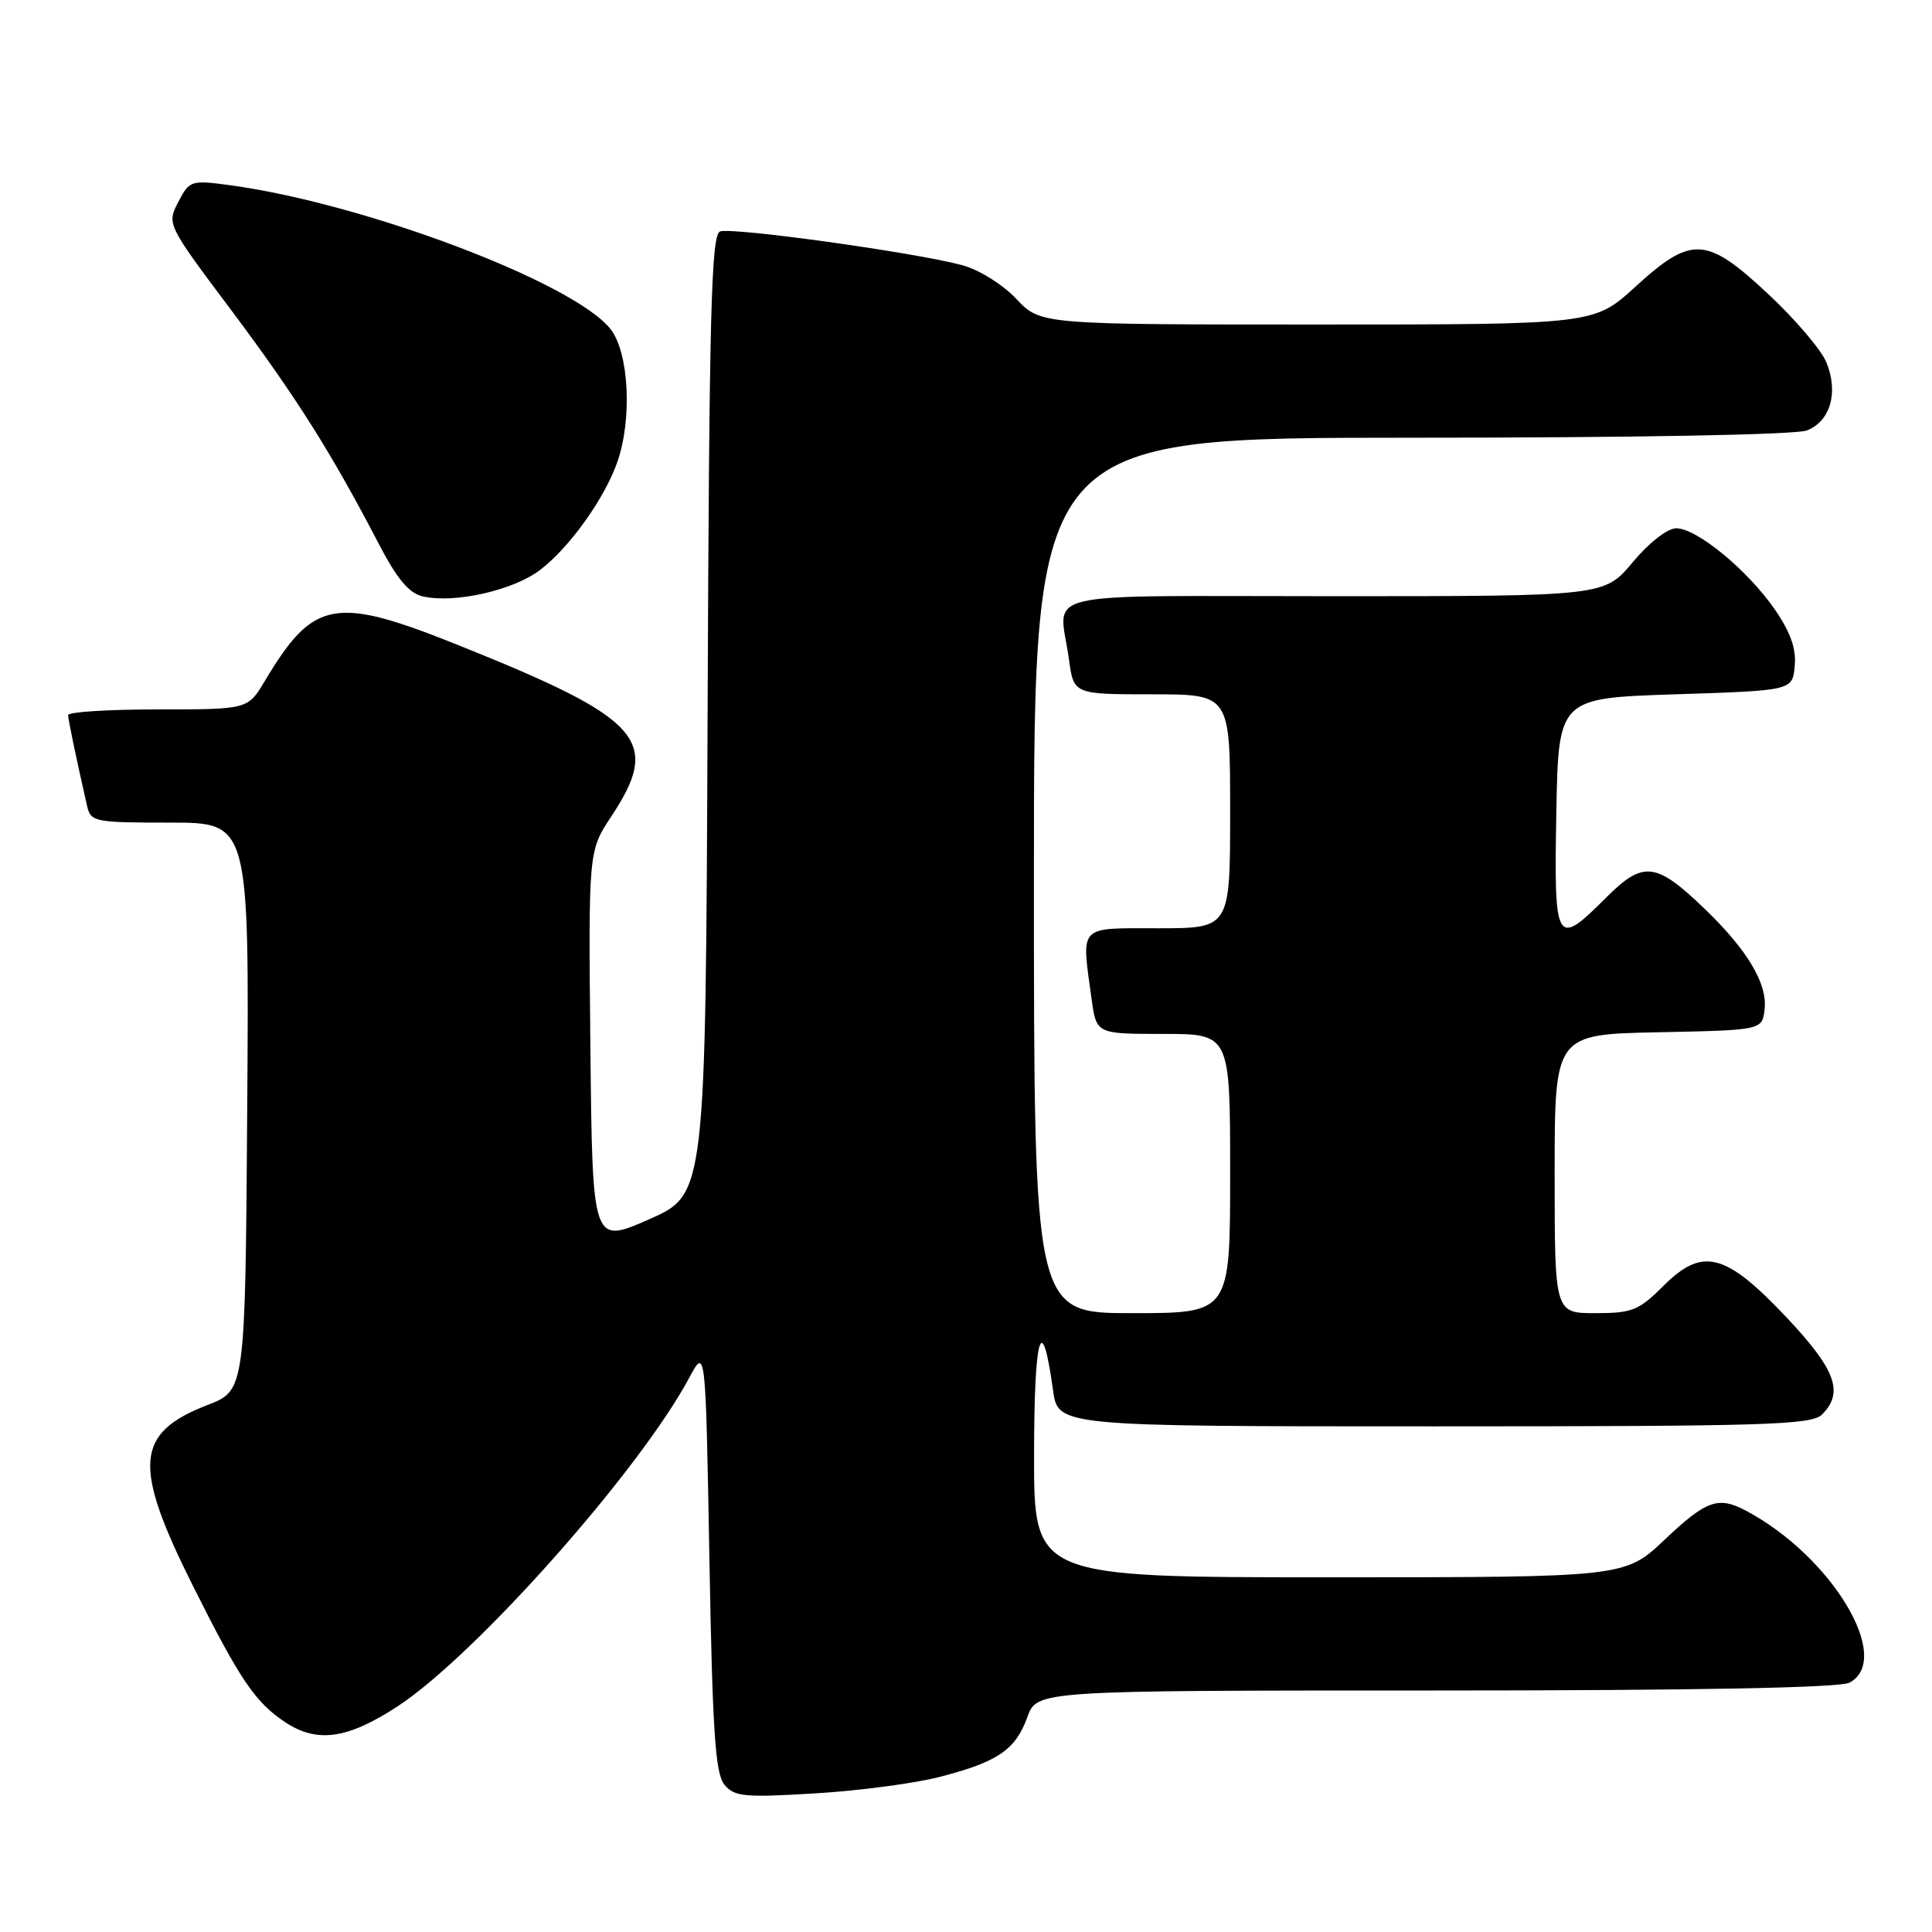 <?xml version="1.0" encoding="UTF-8" standalone="no"?>
<!DOCTYPE svg PUBLIC "-//W3C//DTD SVG 1.1//EN" "http://www.w3.org/Graphics/SVG/1.1/DTD/svg11.dtd" >
<svg xmlns="http://www.w3.org/2000/svg" xmlns:xlink="http://www.w3.org/1999/xlink" version="1.1" viewBox="0 0 256 256">
 <g >
 <path fill="currentColor"
d=" M 124.56 235.44 C 132.23 233.45 134.56 231.85 136.13 227.53 C 137.40 224.00 137.40 224.00 190.27 224.00 C 224.80 224.00 243.80 223.64 245.07 222.96 C 250.92 219.83 242.69 206.17 231.32 200.16 C 227.67 198.23 226.10 198.79 220.59 204.00 C 215.31 209.00 215.31 209.00 176.15 209.00 C 137.00 209.00 137.00 209.00 137.02 192.75 C 137.03 176.83 138.04 173.39 139.53 184.20 C 140.19 189.00 140.19 189.00 190.02 189.00 C 233.99 189.00 240.04 188.82 241.43 187.43 C 244.35 184.51 243.26 181.50 236.75 174.59 C 228.64 165.99 225.60 165.20 220.42 170.38 C 217.15 173.65 216.27 174.00 211.40 174.00 C 206.00 174.00 206.00 174.00 206.00 155.53 C 206.00 137.06 206.00 137.06 219.75 136.78 C 233.50 136.50 233.50 136.50 233.82 133.73 C 234.21 130.33 231.52 125.84 225.81 120.36 C 219.42 114.22 217.73 114.03 212.84 118.92 C 206.15 125.61 205.91 125.20 206.22 107.75 C 206.50 92.50 206.50 92.50 222.00 92.00 C 237.50 91.50 237.50 91.50 237.81 88.27 C 238.03 85.98 237.27 83.80 235.18 80.77 C 231.59 75.56 224.84 70.00 222.11 70.00 C 220.95 70.00 218.50 71.91 216.34 74.50 C 212.58 79.00 212.58 79.00 176.79 79.00 C 136.37 79.00 140.36 78.05 141.64 87.36 C 142.27 92.00 142.27 92.00 152.64 92.00 C 163.00 92.00 163.00 92.00 163.00 107.50 C 163.00 123.00 163.00 123.00 153.50 123.00 C 142.75 123.00 143.28 122.44 144.64 132.36 C 145.27 137.00 145.27 137.00 154.14 137.00 C 163.00 137.00 163.00 137.00 163.00 155.50 C 163.00 174.00 163.00 174.00 150.00 174.00 C 137.00 174.00 137.00 174.00 137.00 116.00 C 137.00 58.00 137.00 58.00 186.93 58.00 C 216.58 58.00 237.90 57.61 239.41 57.04 C 242.54 55.84 243.65 51.97 241.99 47.98 C 241.31 46.34 237.87 42.30 234.34 39.00 C 226.09 31.29 224.16 31.18 216.69 38.00 C 211.22 43.00 211.22 43.00 174.54 43.00 C 137.87 43.00 137.87 43.00 134.66 39.60 C 132.85 37.68 129.71 35.73 127.47 35.13 C 121.24 33.45 96.96 30.08 95.41 30.67 C 94.24 31.12 93.97 41.46 93.76 94.74 C 93.50 158.26 93.50 158.26 86.00 161.57 C 78.50 164.87 78.50 164.87 78.23 138.82 C 77.97 112.77 77.97 112.77 80.98 108.21 C 87.66 98.13 85.17 95.30 61.02 85.60 C 44.34 78.89 41.57 79.39 35.08 90.25 C 32.84 94.00 32.84 94.00 20.92 94.00 C 14.36 94.00 9.01 94.34 9.02 94.75 C 9.05 95.42 10.08 100.39 11.53 106.75 C 12.02 108.91 12.47 109.00 22.53 109.00 C 33.02 109.00 33.02 109.00 32.76 146.62 C 32.50 184.24 32.50 184.24 27.50 186.17 C 17.88 189.90 17.55 194.14 25.63 210.27 C 31.83 222.64 33.84 225.59 37.82 228.22 C 42.02 230.99 46.03 230.43 52.59 226.16 C 62.89 219.48 84.72 194.90 91.33 182.56 C 93.50 178.50 93.50 178.50 94.00 206.60 C 94.41 229.45 94.78 235.03 95.99 236.48 C 97.31 238.08 98.63 238.20 108.05 237.63 C 113.87 237.28 121.30 236.29 124.56 235.44 Z  M 71.57 75.52 C 75.51 72.51 80.19 65.94 81.84 61.10 C 83.79 55.39 83.32 46.68 80.90 43.61 C 76.05 37.43 48.12 26.89 30.32 24.52 C 25.31 23.85 25.09 23.93 23.62 26.77 C 22.10 29.70 22.12 29.74 30.64 41.10 C 39.21 52.55 43.89 59.96 50.14 71.97 C 52.58 76.68 54.18 78.60 56.00 79.02 C 60.19 80.00 67.99 78.24 71.57 75.52 Z "/>
</g>
</svg>